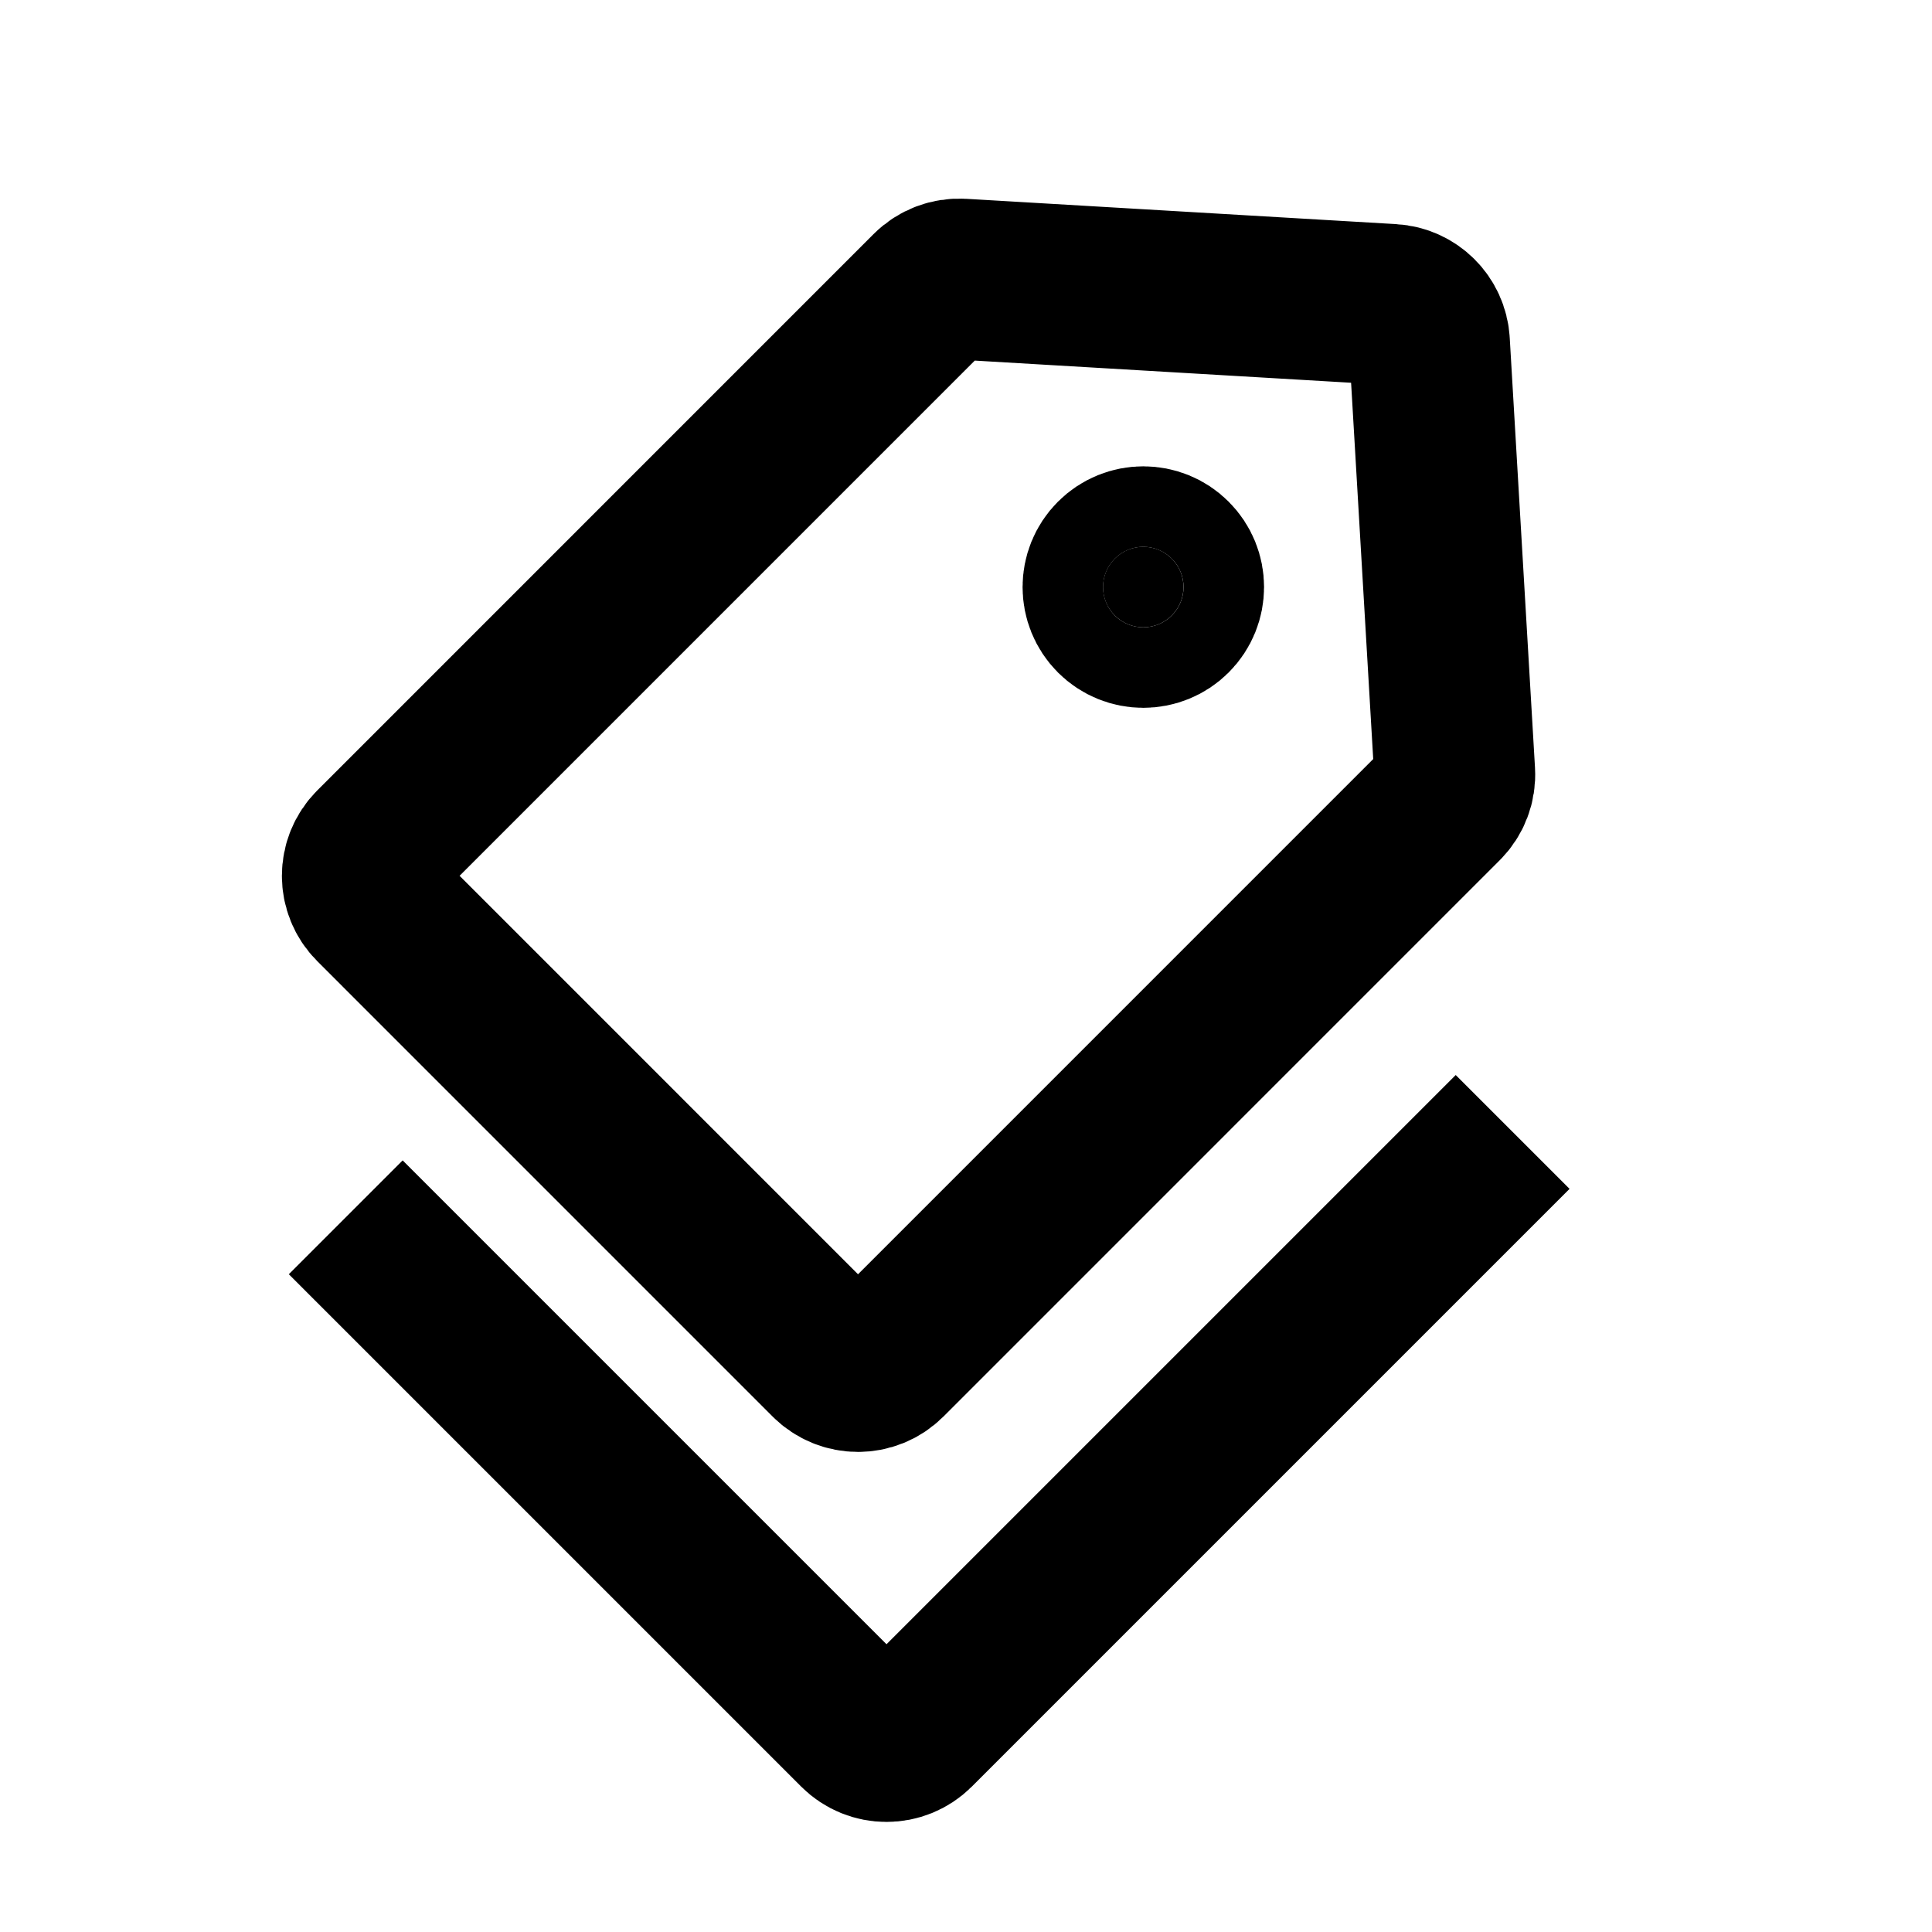 <svg width="48" height="48" viewBox="0 0 48 48" fill="none" xmlns="http://www.w3.org/2000/svg" stroke="currentColor" stroke-width="4">
<path d="M37.581 28.123L22.732 42.972C22.341 43.363 21.708 43.363 21.318 42.972L8.59 30.244M34.572 7.565L23.887 6.936C23.602 6.92 23.323 7.025 23.121 7.227L9.297 21.052C8.906 21.443 8.906 22.076 9.297 22.466L20.61 33.78C21.001 34.17 21.634 34.17 22.025 33.78L35.849 19.955C36.051 19.753 36.157 19.475 36.14 19.19L35.512 8.504C35.482 7.998 35.078 7.595 34.572 7.565ZM27.698 15.293C27.308 14.902 27.308 14.269 27.698 13.879C28.089 13.488 28.722 13.488 29.112 13.879C29.503 14.269 29.503 14.902 29.112 15.293C28.722 15.683 28.089 15.683 27.698 15.293Z" stroke-linecap="butt"></path>
<path d="M27.697 15.292C27.306 14.902 27.306 14.268 27.697 13.878C28.088 13.487 28.721 13.487 29.111 13.878C29.502 14.268 29.502 14.902 29.111 15.292C28.721 15.683 28.088 15.683 27.697 15.292Z" fill="currentColor" stroke="none" stroke-width="none" stroke-linecap="butt"></path>
</svg>